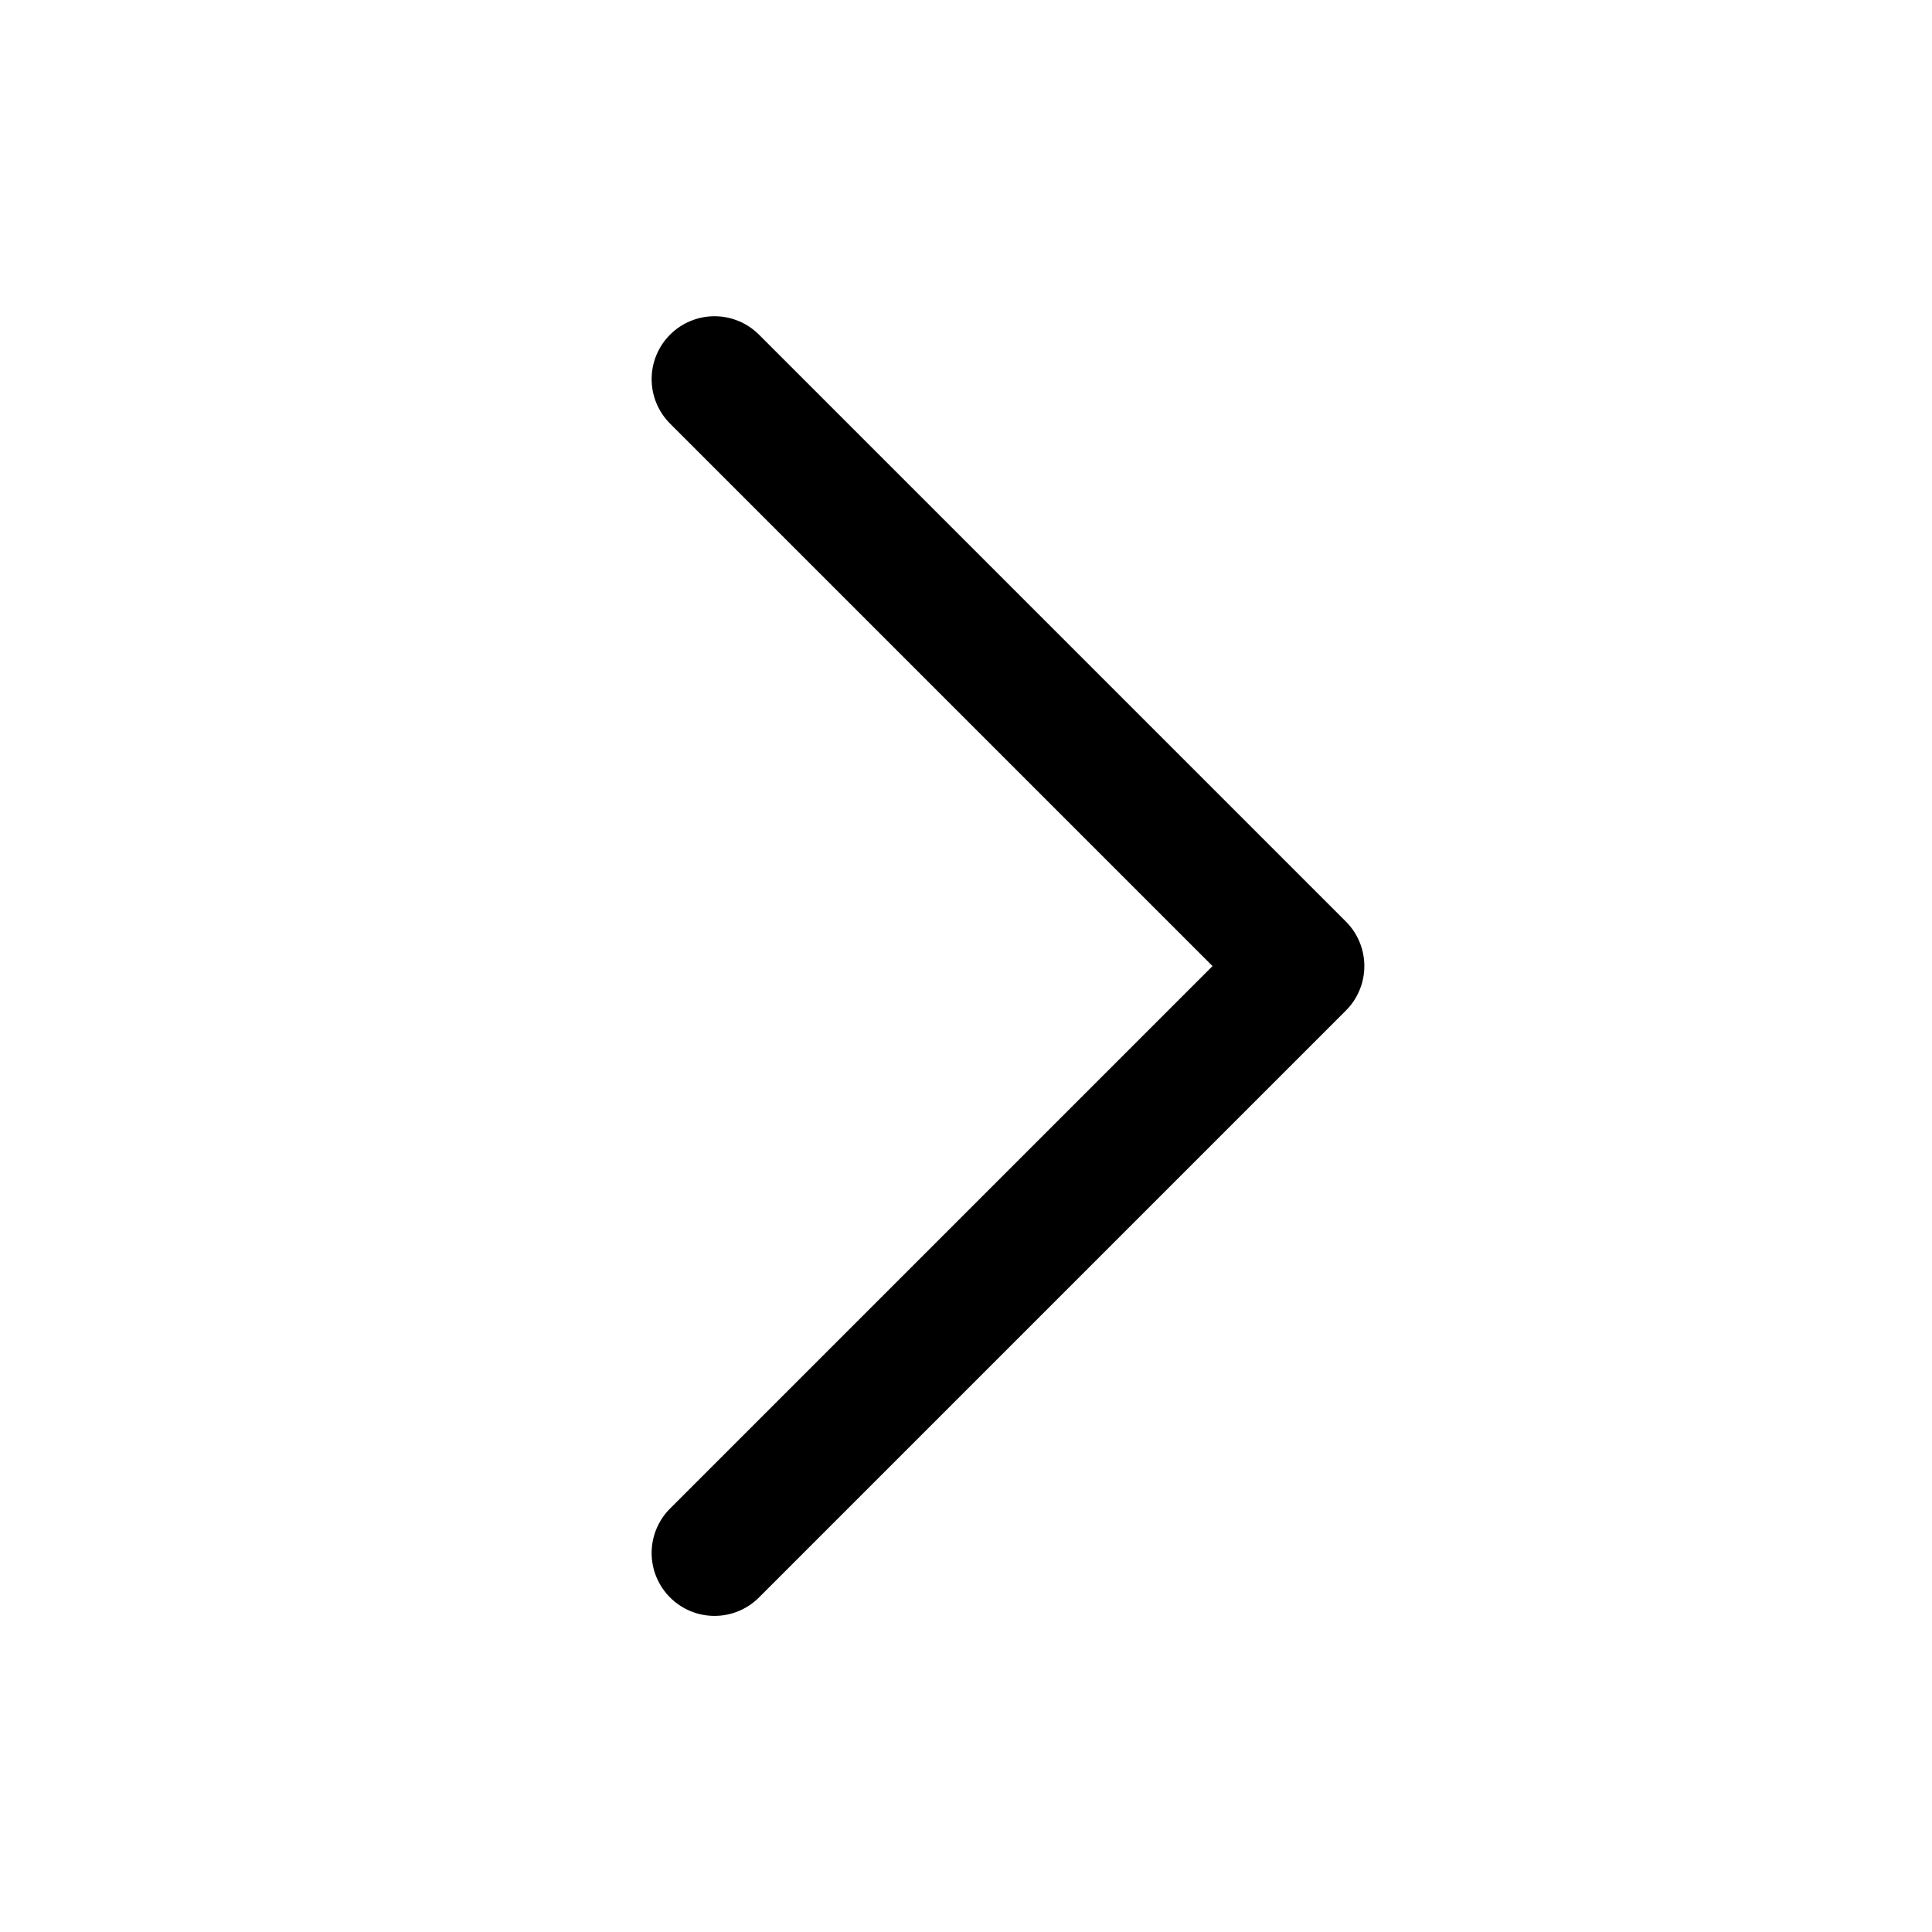 <svg width="100" height="100" xmlns="http://www.w3.org/2000/svg">
 <!-- Created with Method Draw - http://github.com/duopixel/Method-Draw/ -->

 <g>
  <title>background</title>
  <rect fill="#fff" id="canvas_background" height="102" width="102" y="-1" x="-1"/>
 </g>
 <g>
  <title>Layer 1</title>
  <!-- Generator: sketchtool 62 (101010) - https://sketch.com -->
  <desc transform="matrix(4.34,0,0,4.34,0,0) ">Created with sketchtool.</desc>
  <g transform="rotate(-180 50,50) " id="svg_18">
   <g transform="matrix(4.34,0,0,4.34,0,0) " fill-rule="evenodd" fill="none" id="svg_10">
    <g id="svg_11">
     <g id="svg_12">
      <g transform="rotate(90 11.52,-38.48) translate(25,25) scale(-1,1) translate(-25,-25) translate(13,13) " id="svg_13">
       <g id="svg_14">
        <rect height="24" width="24" y="-63.48" x="-36.52" id="svg_16"/>
        <polyline points="-31.52,-54.48 -24.52,-47.48 -17.52,-54.48 " stroke-linejoin="round" stroke-linecap="round" stroke-width="1.5" stroke="#000000" id="svg_15"/>
       </g>
      </g>
     </g>
    </g>
   </g>
  </g>
 </g>
</svg>